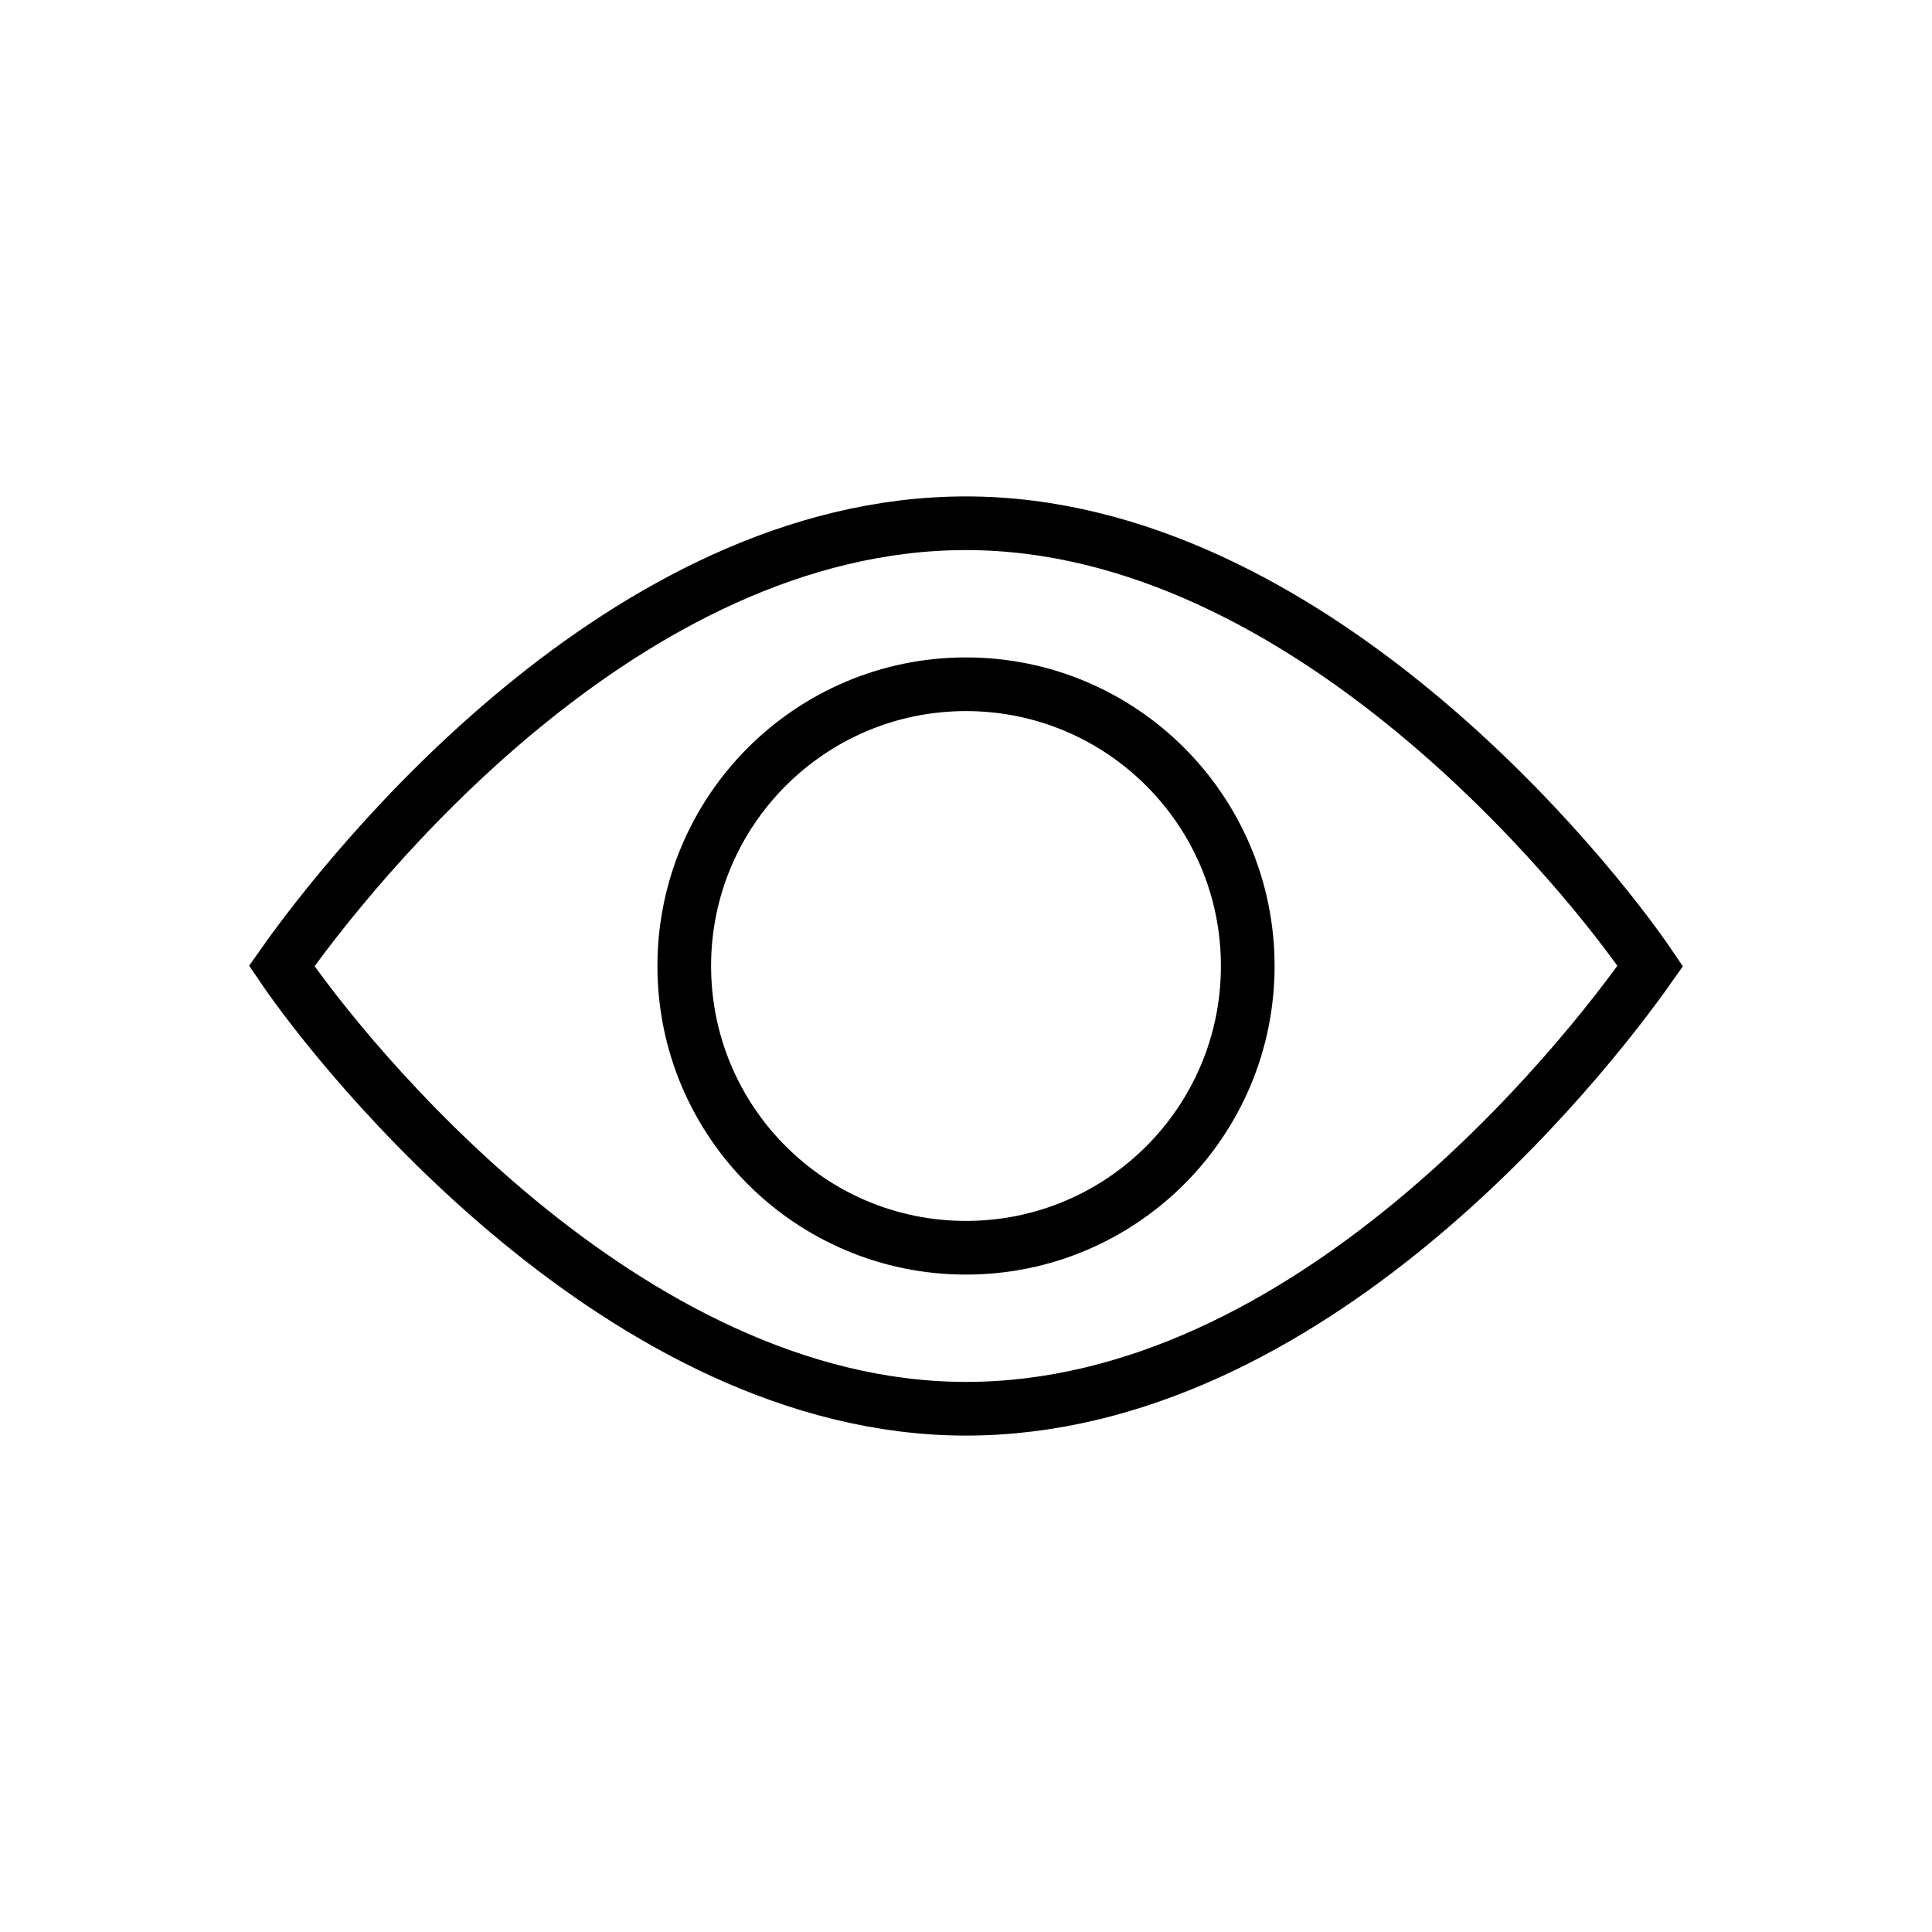 <svg xmlns="http://www.w3.org/2000/svg" width="36" height="36" viewBox="0 0 36 36">
  <path fill="none" stroke="#000" d="M23.25,18 C23.25,15.101 20.899,12.75 18,12.75 C15.101,12.75 12.75,15.101 12.75,18 C12.75,20.9 15.101,23.25 18,23.25 C20.899,23.25 23.25,20.9 23.25,18 Z M30.75,18 C29.634,16.35 24.375,9.75 18,9.75 C11.625,9.75 6.525,16.185 5.25,18 C6.366,19.65 11.625,26.25 18,26.25 C24.375,26.25 29.475,19.815 30.75,18 Z"/>
</svg>
